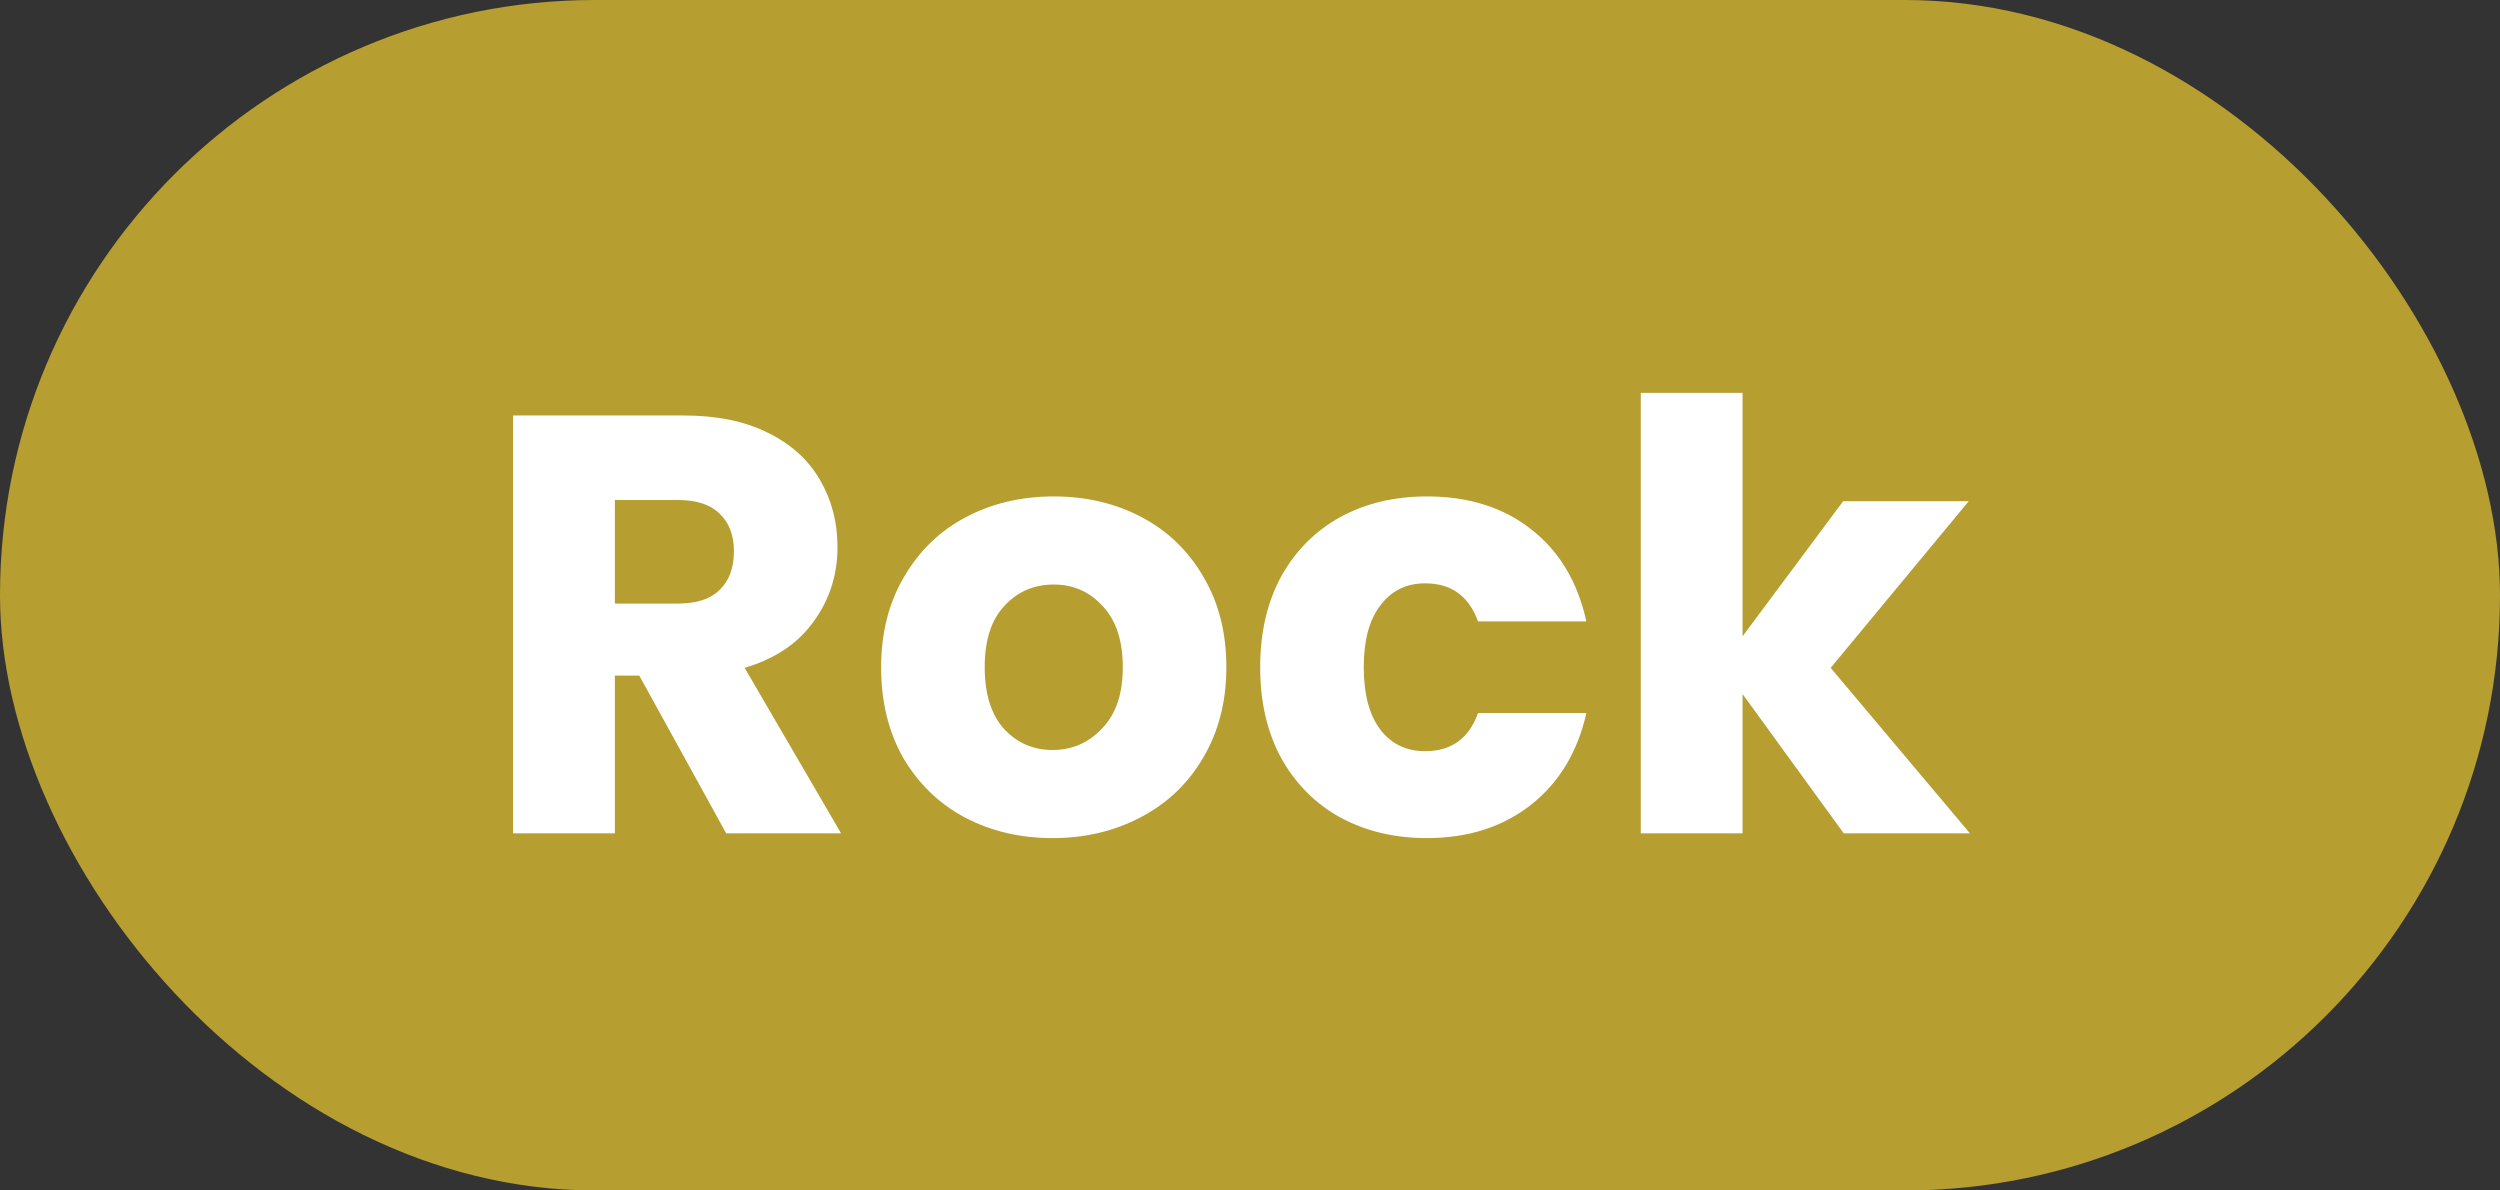 <svg width="42" height="20" viewBox="0 0 42 20" fill="none" xmlns="http://www.w3.org/2000/svg">
<rect x="0" y="0" width="42" height="20" fill="#333333" stroke="none"/>
<rect width="42" height="20" rx="10" fill="#B69E31"/>
<path d="M12.2 14L10.74 11.35H10.33V14H8.62V6.98H11.49C12.043 6.98 12.513 7.077 12.9 7.27C13.293 7.463 13.587 7.73 13.78 8.07C13.973 8.403 14.07 8.777 14.07 9.19C14.07 9.657 13.937 10.073 13.67 10.44C13.41 10.807 13.023 11.067 12.51 11.22L14.13 14H12.2ZM10.33 10.14H11.39C11.703 10.14 11.937 10.063 12.09 9.91C12.25 9.757 12.33 9.54 12.33 9.26C12.33 8.993 12.25 8.783 12.09 8.63C11.937 8.477 11.703 8.4 11.39 8.4H10.33V10.14ZM17.683 14.08C17.137 14.08 16.643 13.963 16.203 13.73C15.77 13.497 15.427 13.163 15.173 12.73C14.927 12.297 14.803 11.79 14.803 11.21C14.803 10.637 14.93 10.133 15.183 9.7C15.437 9.26 15.783 8.923 16.223 8.69C16.663 8.457 17.157 8.34 17.703 8.34C18.25 8.34 18.743 8.457 19.183 8.69C19.623 8.923 19.97 9.26 20.223 9.7C20.477 10.133 20.603 10.637 20.603 11.21C20.603 11.783 20.473 12.29 20.213 12.73C19.96 13.163 19.61 13.497 19.163 13.73C18.723 13.963 18.23 14.08 17.683 14.08ZM17.683 12.6C18.01 12.6 18.287 12.48 18.513 12.24C18.747 12 18.863 11.657 18.863 11.21C18.863 10.763 18.75 10.42 18.523 10.18C18.303 9.94 18.03 9.82 17.703 9.82C17.37 9.82 17.093 9.94 16.873 10.18C16.653 10.413 16.543 10.757 16.543 11.21C16.543 11.657 16.65 12 16.863 12.24C17.083 12.48 17.357 12.6 17.683 12.6ZM21.171 11.21C21.171 10.63 21.287 10.123 21.521 9.69C21.761 9.257 22.091 8.923 22.511 8.69C22.937 8.457 23.424 8.34 23.971 8.34C24.671 8.34 25.254 8.523 25.721 8.89C26.194 9.257 26.504 9.773 26.651 10.44H24.831C24.677 10.013 24.381 9.8 23.941 9.8C23.627 9.8 23.377 9.923 23.191 10.17C23.004 10.41 22.911 10.757 22.911 11.21C22.911 11.663 23.004 12.013 23.191 12.26C23.377 12.5 23.627 12.62 23.941 12.62C24.381 12.62 24.677 12.407 24.831 11.98H26.651C26.504 12.633 26.194 13.147 25.721 13.52C25.247 13.893 24.664 14.08 23.971 14.08C23.424 14.08 22.937 13.963 22.511 13.73C22.091 13.497 21.761 13.163 21.521 12.73C21.287 12.297 21.171 11.79 21.171 11.21ZM30.975 14L29.275 11.66V14H27.565V6.6H29.275V10.69L30.965 8.42H33.075L30.755 11.22L33.095 14H30.975Z" fill="white"/>
</svg>
